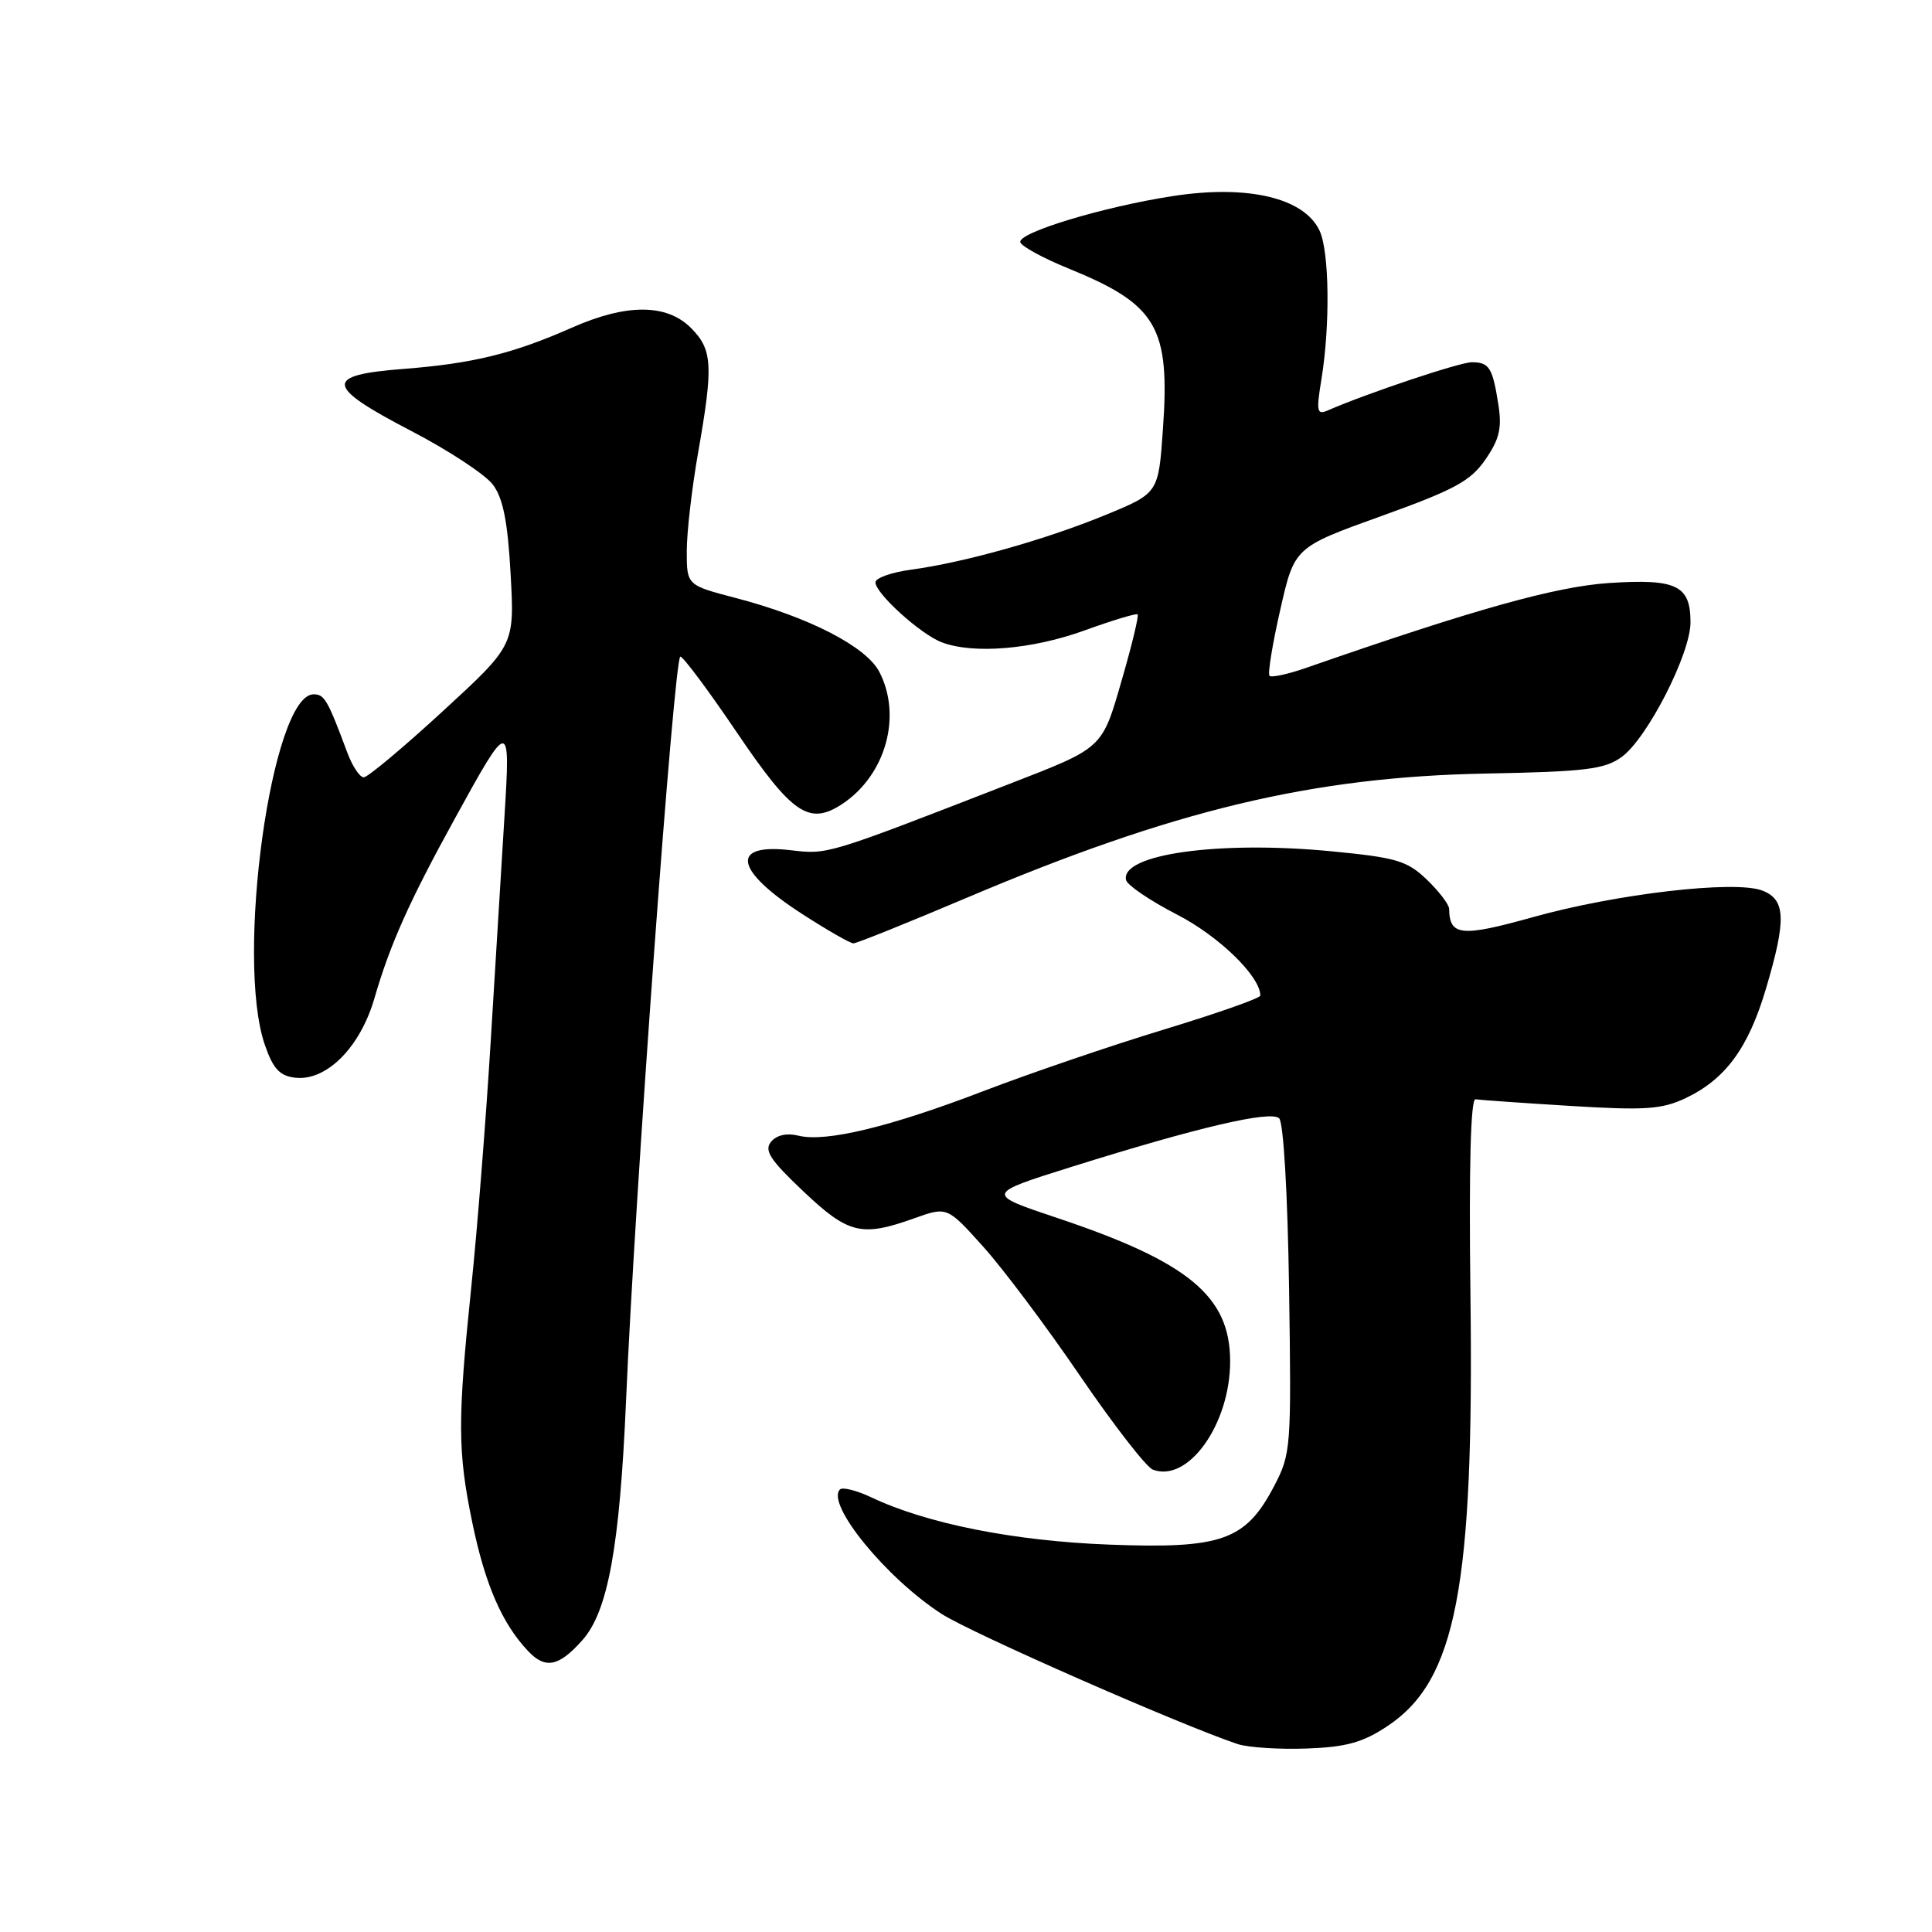 <?xml version="1.0" encoding="UTF-8" standalone="no"?>
<!DOCTYPE svg PUBLIC "-//W3C//DTD SVG 1.1//EN" "http://www.w3.org/Graphics/SVG/1.1/DTD/svg11.dtd" >
<svg xmlns="http://www.w3.org/2000/svg" xmlns:xlink="http://www.w3.org/1999/xlink" version="1.1" viewBox="0 0 256 256">
 <g >
 <path fill="currentColor"
d=" M 183.84 228.72 C 192.95 222.69 195.33 210.30 194.84 171.50 C 194.63 154.69 194.87 145.56 195.51 145.66 C 196.05 145.75 201.71 146.15 208.08 146.54 C 218.02 147.15 220.19 147.00 223.35 145.51 C 228.62 143.01 231.65 138.89 233.97 131.10 C 236.73 121.85 236.63 119.19 233.50 118.00 C 229.85 116.61 214.19 118.43 203.11 121.53 C 193.63 124.18 192.07 124.02 192.02 120.44 C 192.01 119.85 190.68 118.11 189.06 116.55 C 186.43 114.04 185.04 113.63 176.31 112.79 C 161.44 111.37 148.42 113.20 149.21 116.61 C 149.37 117.29 152.41 119.36 155.97 121.19 C 161.54 124.06 167.00 129.38 167.00 131.92 C 167.00 132.26 161.26 134.28 154.25 136.41 C 147.24 138.54 136.52 142.20 130.43 144.53 C 117.97 149.32 109.39 151.39 105.79 150.48 C 104.26 150.10 102.91 150.40 102.17 151.29 C 101.22 152.44 102.04 153.69 106.44 157.85 C 112.41 163.51 114.15 163.93 121.12 161.44 C 125.50 159.87 125.50 159.87 130.28 165.19 C 132.91 168.11 138.69 175.82 143.12 182.32 C 147.56 188.82 151.89 194.40 152.75 194.73 C 157.42 196.53 163.00 188.73 163.00 180.38 C 163.00 171.77 157.52 167.22 140.07 161.38 C 130.56 158.20 130.56 158.20 142.03 154.60 C 158.79 149.35 168.34 147.12 169.49 148.18 C 170.07 148.71 170.62 158.12 170.81 170.79 C 171.12 191.87 171.07 192.63 168.82 196.93 C 165.05 204.12 161.91 205.24 147.00 204.67 C 134.39 204.20 122.78 201.89 115.44 198.40 C 113.51 197.49 111.65 197.02 111.30 197.36 C 109.39 199.28 117.48 209.17 124.80 213.87 C 128.81 216.44 156.33 228.53 164.00 231.10 C 165.38 231.55 169.47 231.82 173.11 231.69 C 178.38 231.50 180.56 230.90 183.84 228.72 Z  M 77.16 217.34 C 80.56 213.53 82.12 204.97 82.96 185.48 C 84.12 158.30 89.33 87.00 90.15 87.00 C 90.52 87.00 93.89 91.51 97.62 97.03 C 104.95 107.86 107.20 109.41 111.56 106.56 C 117.34 102.76 119.56 94.92 116.52 89.03 C 114.78 85.68 107.24 81.79 97.51 79.24 C 91.00 77.54 91.00 77.54 91.00 73.02 C 91.00 70.53 91.68 64.67 92.50 60.00 C 94.54 48.40 94.42 46.33 91.55 43.45 C 88.33 40.23 83.00 40.22 75.77 43.42 C 67.99 46.86 62.65 48.17 53.50 48.88 C 42.85 49.70 43.03 51.14 54.50 57.11 C 59.45 59.68 64.32 62.89 65.32 64.23 C 66.66 66.02 67.28 69.14 67.66 76.08 C 68.18 85.50 68.18 85.50 58.66 94.25 C 53.43 99.06 48.72 103.00 48.20 103.00 C 47.67 103.00 46.70 101.54 46.03 99.75 C 43.41 92.72 42.99 92.00 41.56 92.00 C 36.00 92.00 31.13 127.10 35.11 138.50 C 36.19 141.62 37.07 142.57 39.11 142.80 C 43.24 143.28 47.71 138.81 49.60 132.32 C 51.69 125.12 54.21 119.48 60.25 108.50 C 67.55 95.21 67.65 95.21 66.84 108.27 C 66.46 114.45 65.64 127.83 65.02 138.00 C 64.40 148.18 63.25 162.80 62.45 170.50 C 60.62 188.24 60.63 192.31 62.58 201.74 C 64.27 209.93 66.52 215.12 69.96 218.76 C 72.26 221.20 74.04 220.85 77.16 217.34 Z  M 127.98 119.01 C 155.48 107.34 173.84 102.94 196.87 102.50 C 210.09 102.25 212.61 101.94 214.87 100.31 C 218.26 97.86 224.00 86.64 224.00 82.47 C 224.00 77.56 222.16 76.67 213.24 77.25 C 206.14 77.72 195.44 80.71 173.09 88.49 C 170.67 89.33 168.48 89.81 168.22 89.55 C 167.96 89.30 168.60 85.36 169.64 80.80 C 171.52 72.52 171.52 72.52 183.01 68.39 C 192.74 64.89 194.86 63.75 196.83 60.88 C 198.69 58.19 199.03 56.71 198.54 53.60 C 197.77 48.69 197.33 48.00 195.01 48.00 C 193.43 48.00 181.11 52.12 175.90 54.40 C 174.50 55.01 174.40 54.49 175.09 50.30 C 176.26 43.17 176.15 33.43 174.87 30.61 C 172.87 26.23 165.38 24.44 155.41 25.98 C 146.17 27.40 134.78 30.85 135.20 32.11 C 135.39 32.66 138.23 34.21 141.52 35.55 C 153.32 40.35 155.06 43.29 154.09 56.93 C 153.50 65.35 153.50 65.35 146.50 68.23 C 138.58 71.49 127.79 74.53 120.75 75.48 C 118.14 75.83 116.00 76.59 116.00 77.16 C 116.00 78.63 121.99 84.05 124.79 85.11 C 128.97 86.70 136.76 86.05 143.67 83.55 C 147.39 82.20 150.57 81.24 150.74 81.41 C 150.92 81.59 149.99 85.46 148.67 90.01 C 146.01 99.25 146.25 99.02 133.76 103.87 C 109.47 113.31 109.69 113.24 104.80 112.66 C 96.67 111.70 97.31 115.31 106.31 121.12 C 109.61 123.25 112.66 125.00 113.08 125.00 C 113.51 125.00 120.21 122.30 127.98 119.01 Z "/>
</g>
</svg>